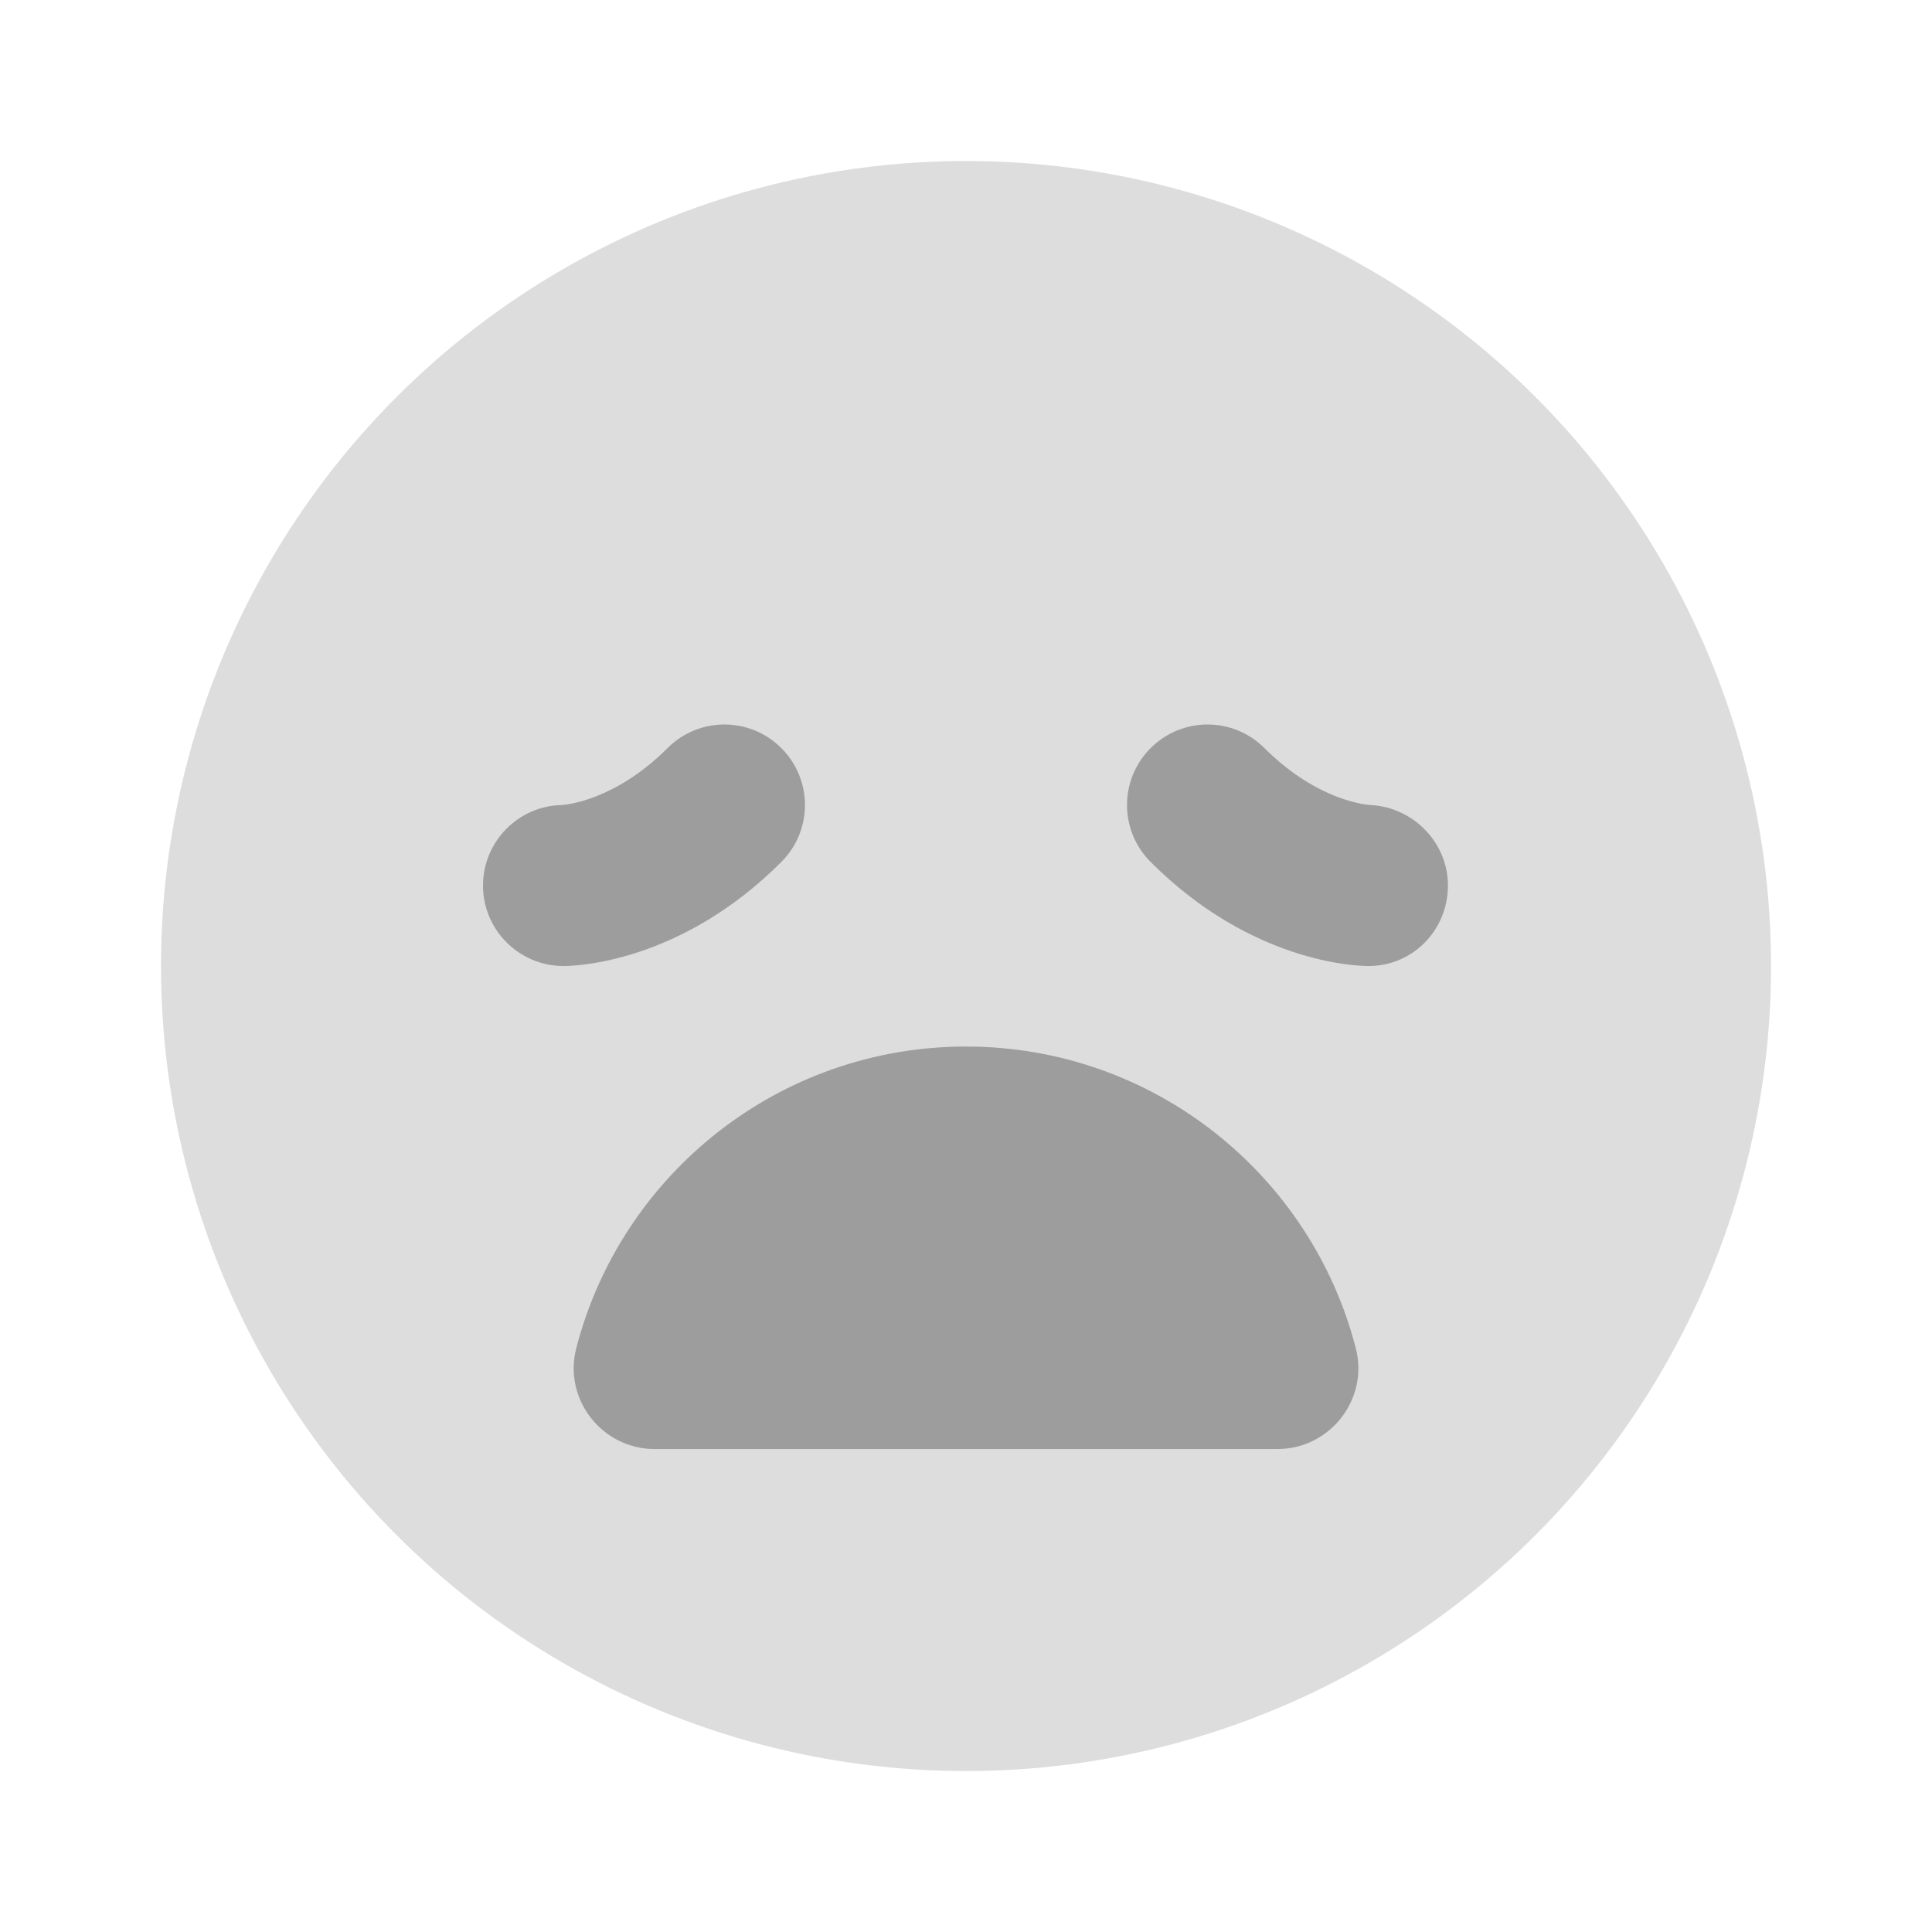 <svg version="1.1" xmlns="http://www.w3.org/2000/svg" xmlns:xlink="http://www.w3.org/1999/xlink" width="24px" height="24px" viewBox="0,0,256,256"><g fill="#9d9d9d" fill-rule="nonzero" stroke="none" stroke-width="1" stroke-linecap="butt" stroke-linejoin="miter" stroke-miterlimit="10" stroke-dasharray="" stroke-dashoffset="0"  style="mix-blend-mode: normal"><g transform="scale(10.667,10.667)"><circle cx="12" cy="12" r="10" opacity="0.35"></circle><path d="M15.868,18c0.653,0 1.137,-0.619 0.974,-1.251c-0.555,-2.156 -2.513,-3.749 -4.842,-3.749c-2.329,0 -4.287,1.593 -4.842,3.749c-0.163,0.632 0.321,1.251 0.974,1.251z"></path><path d="M7,12c-0.552,0 -1,-0.448 -1,-1c0,-0.545 0.437,-0.989 0.979,-1c0.053,-0.003 0.662,-0.056 1.313,-0.707c0.391,-0.391 1.023,-0.391 1.414,0c0.391,0.391 0.391,1.023 0,1.414c-1.255,1.257 -2.561,1.293 -2.706,1.293z"></path><path d="M17,12c-0.145,0 -1.451,-0.036 -2.707,-1.293c-0.391,-0.391 -0.391,-1.023 0,-1.414c0.391,-0.391 1.023,-0.391 1.414,0c0.668,0.667 1.291,0.706 1.316,0.707c0.542,0.027 0.977,0.482 0.963,1.024c-0.013,0.543 -0.444,0.976 -0.986,0.976z"></path></g></g></svg>